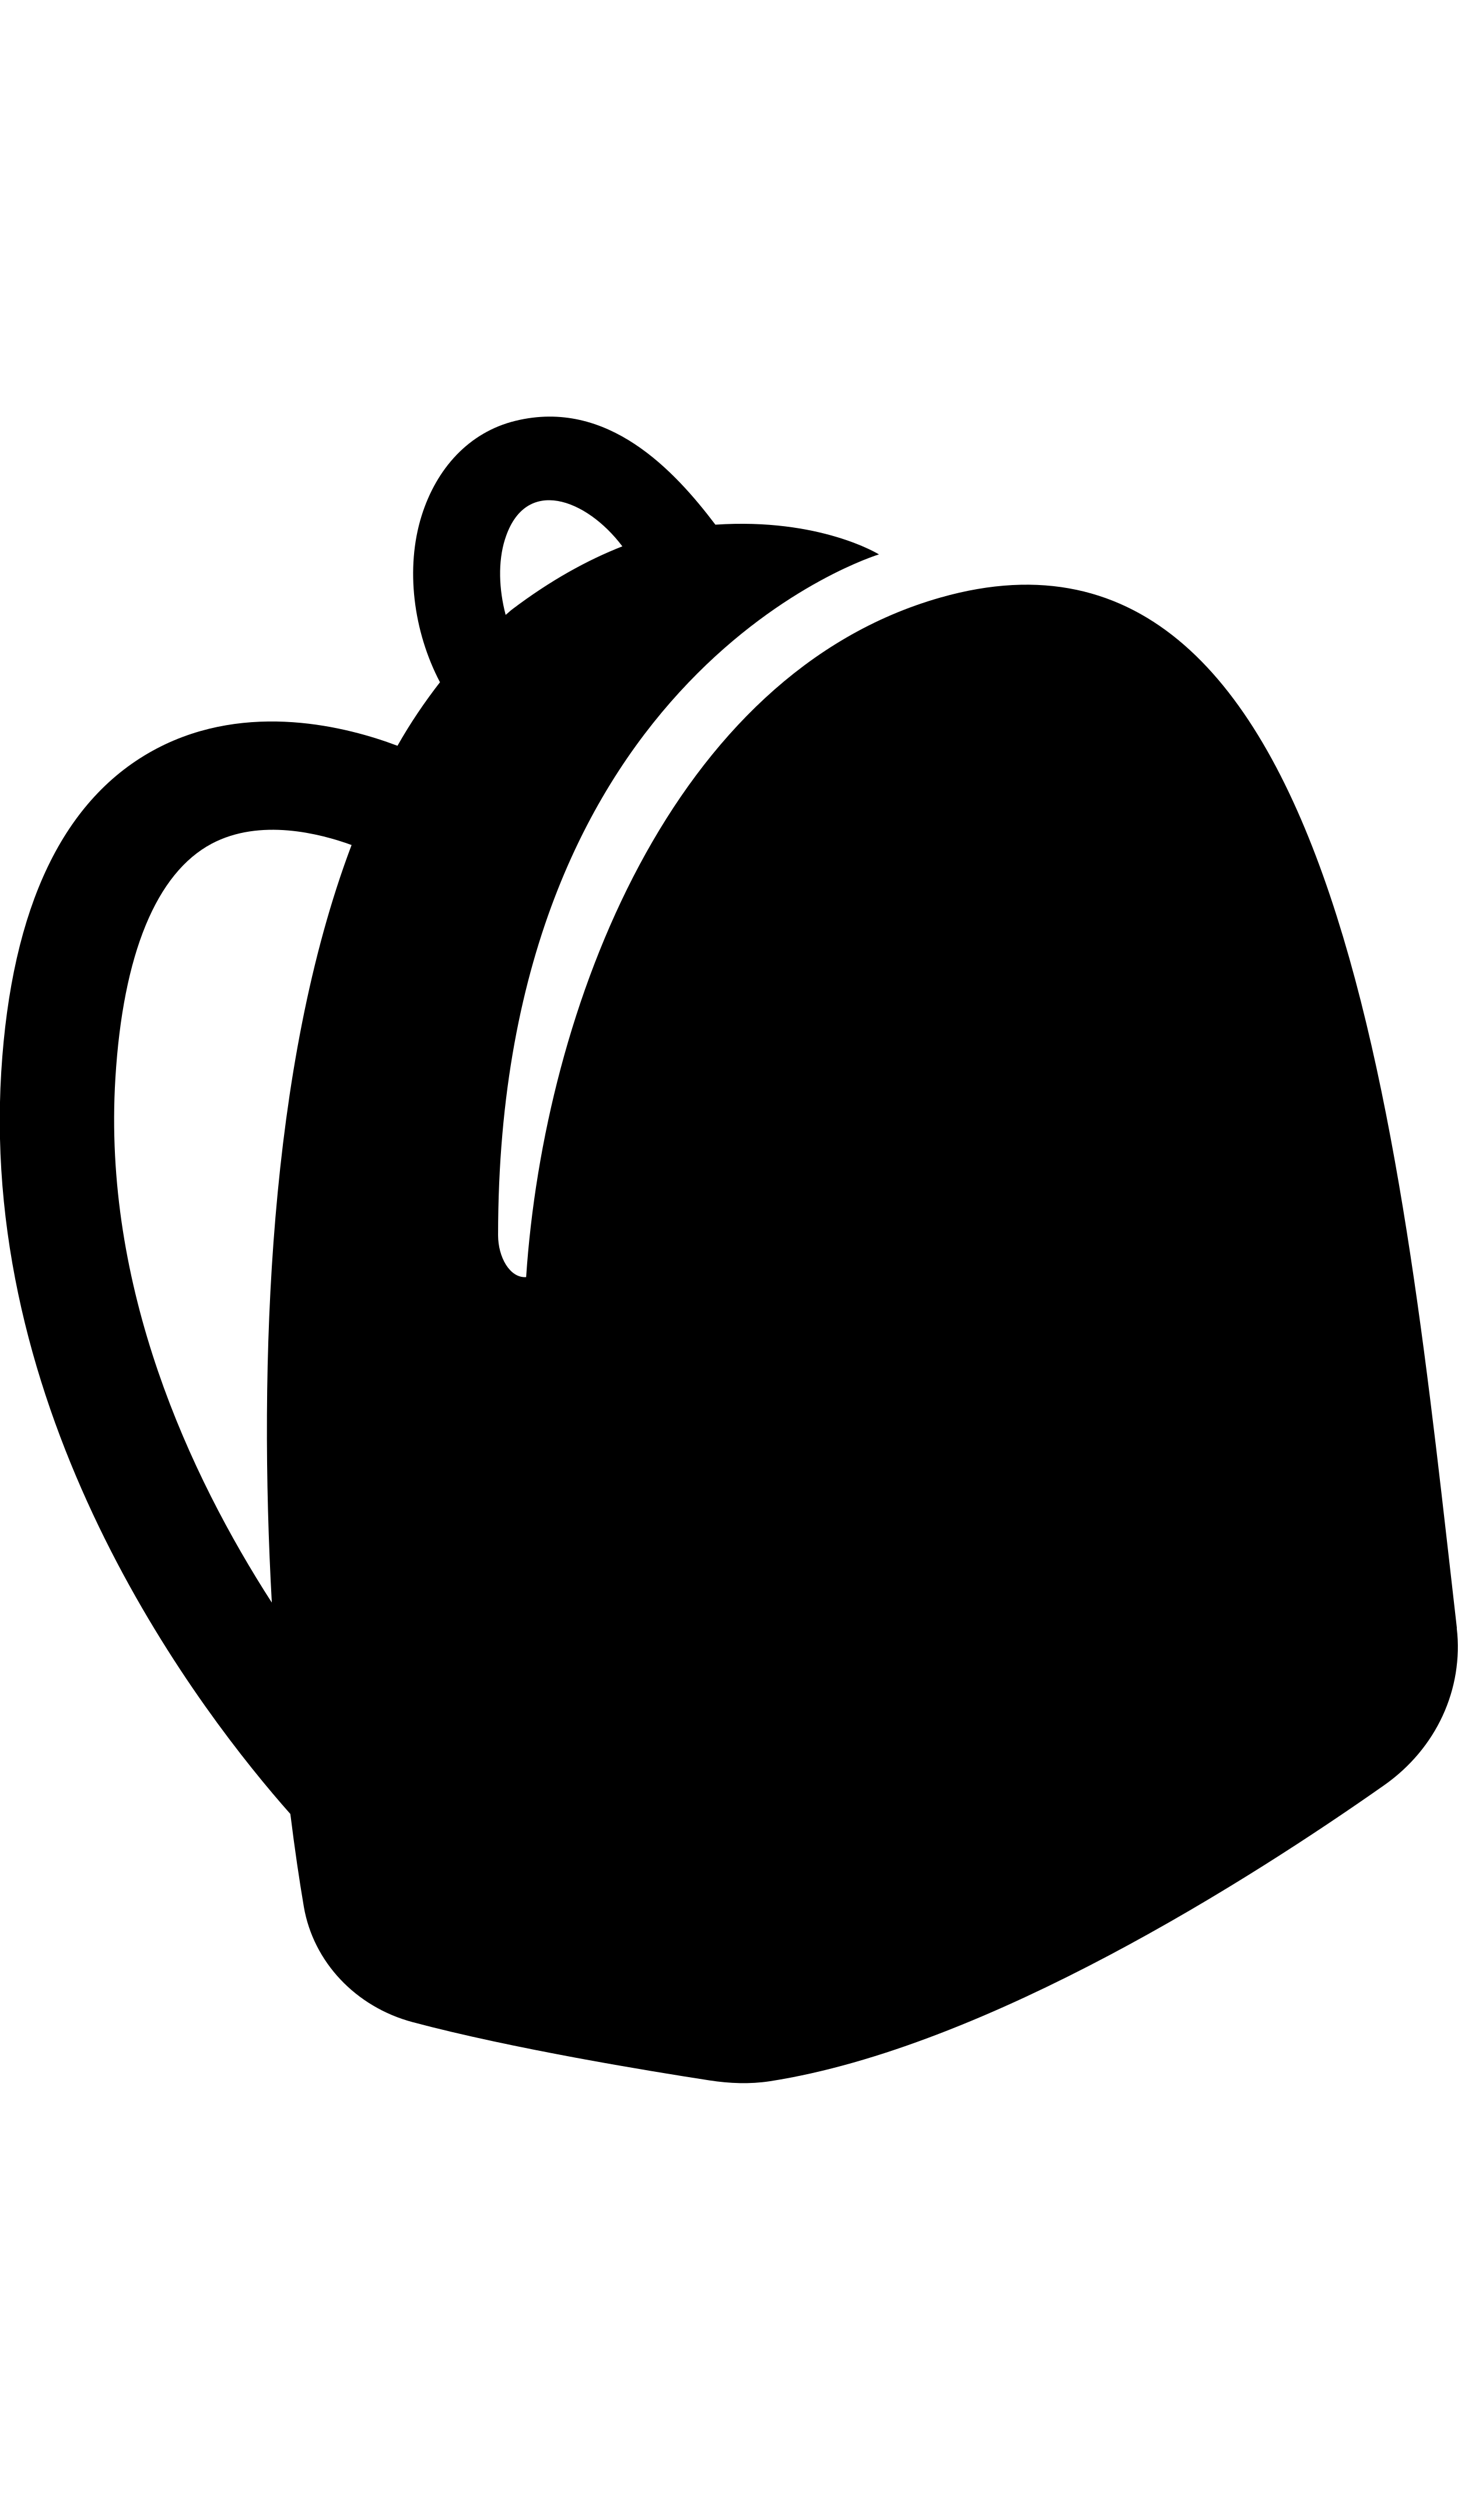 <svg fill="currentColor" height="36" viewBox="0 0 21 36" width="21" xmlns="http://www.w3.org/2000/svg" focusable="false">
	<path d="m20.984 23.447c-.77-6.672-1.618-16.497-7.438-14.842-3.863 1.098-5.708 5.907-5.968 9.787-.237.015-.404-.291-.404-.604 0-8.152 5.486-9.804 5.486-9.804s-.849-.529-2.356-.428c-.585-.773-1.55-1.822-2.882-1.495-.669.164-1.137.687-1.35 1.368-.235.752-.12 1.662.265 2.396-.22.284-.426.586-.612.915-.711-.269-2.154-.649-3.466.039-1.341.704-2.094 2.27-2.241 4.656-.312 5.104 2.899 9.26 4.164 10.688.063.508.13.959.194 1.335.136.795.746 1.444 1.568 1.663 1.424.38 3.406.705 4.277.839.287.044.579.056.866.012 3.135-.487 6.951-2.928 8.852-4.265.749-.527 1.144-1.384 1.043-2.26zm-17.069-.368c-1.184-1.838-2.438-4.536-2.253-7.553.109-1.785.589-2.952 1.387-3.376.696-.369 1.559-.147 2.015.019-1.201 3.176-1.34 7.482-1.149 10.909zm3.358-15.311c.289-.925 1.177-.584 1.691.1-.498.195-1.031.486-1.592.911-.031.024-.058.052-.089.076-.098-.371-.111-.767-.01-1.088z" fill="currentColor" />
</svg>
